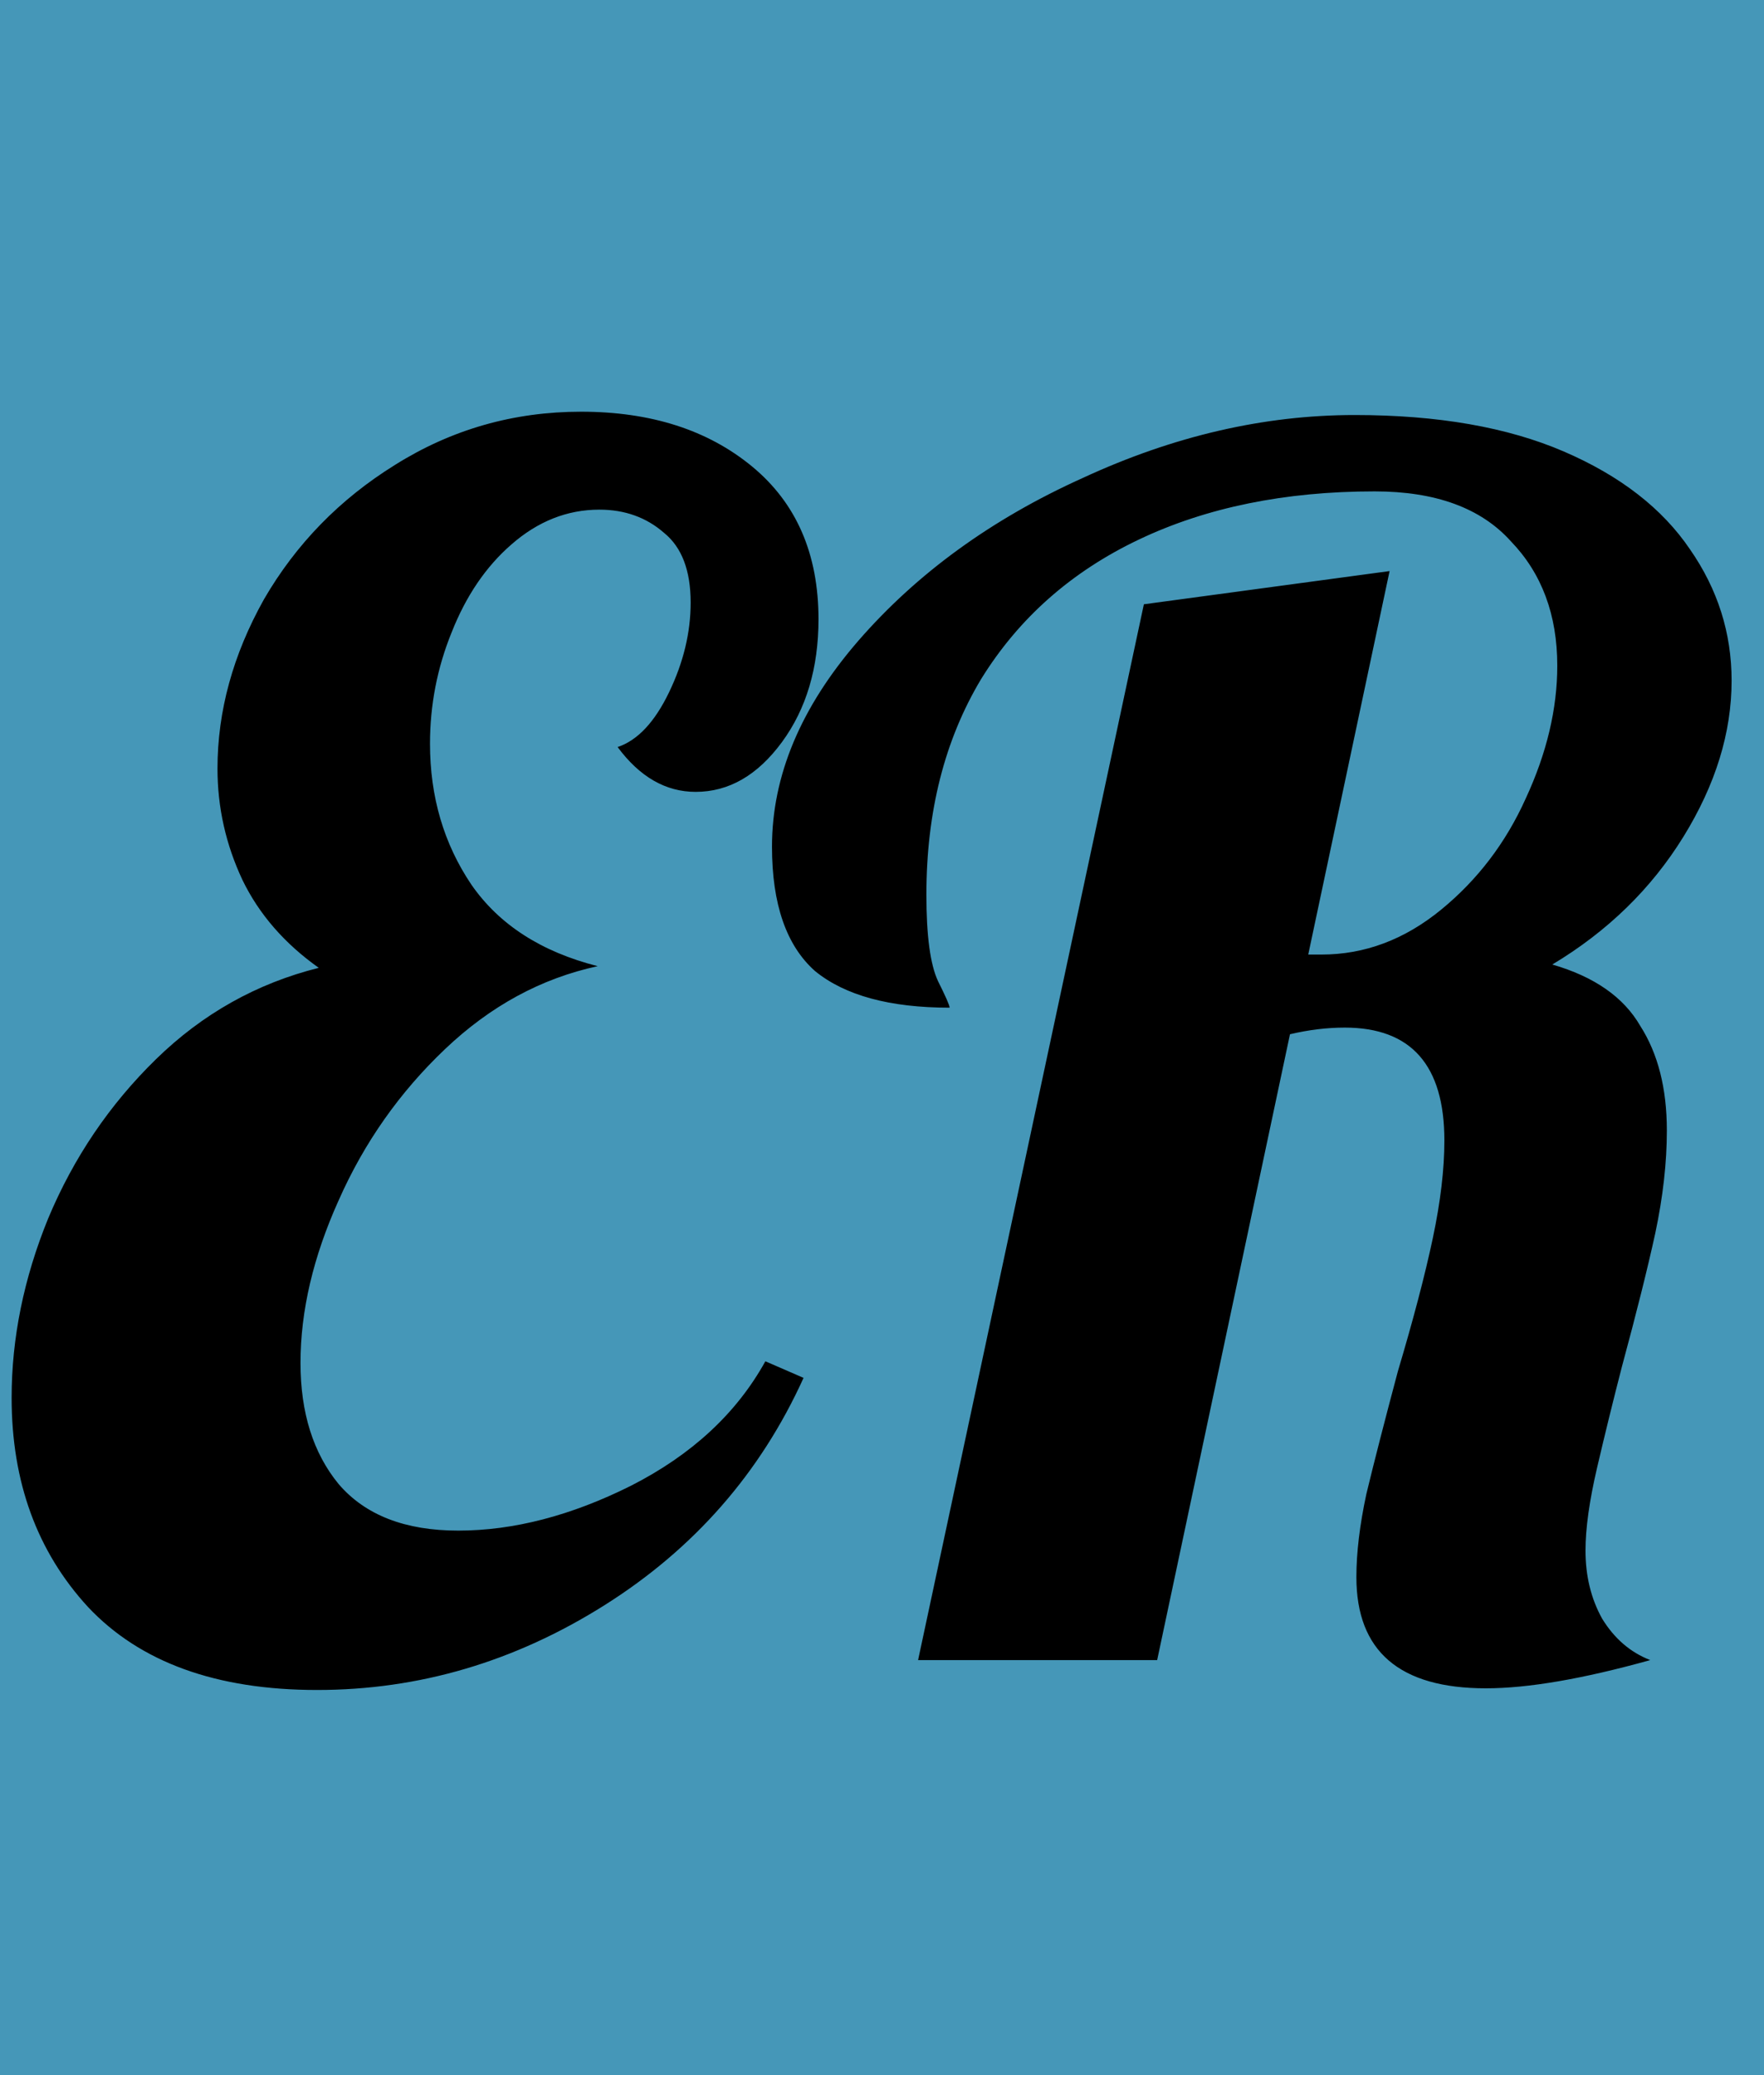 <svg width="136" height="160" viewBox="0 0 136 160" fill="none" xmlns="http://www.w3.org/2000/svg">
<rect width="136" height="160" fill="#4597B8"/>
<path d="M24.448 130.304C16.683 130.304 10.795 128.171 6.784 123.904C2.859 119.637 0.896 114.261 0.896 107.776C0.896 103.168 1.835 98.56 3.712 93.952C5.675 89.259 8.448 85.163 12.032 81.664C15.616 78.165 19.797 75.819 24.576 74.624C21.931 72.747 19.968 70.485 18.688 67.84C17.408 65.109 16.768 62.251 16.768 59.264C16.768 54.827 17.963 50.475 20.352 46.208C22.827 41.941 26.197 38.485 30.464 35.84C34.816 33.109 39.595 31.744 44.8 31.744C50.176 31.744 54.571 33.152 57.984 35.968C61.397 38.784 63.104 42.709 63.104 47.744C63.104 51.499 62.165 54.656 60.288 57.216C58.411 59.776 56.192 61.056 53.632 61.056C51.328 61.056 49.323 59.904 47.616 57.6C49.152 57.088 50.475 55.68 51.584 53.376C52.693 51.072 53.248 48.768 53.248 46.464C53.248 43.989 52.565 42.197 51.2 41.088C49.835 39.893 48.171 39.296 46.208 39.296C43.733 39.296 41.472 40.192 39.424 41.984C37.461 43.691 35.925 45.952 34.816 48.768C33.707 51.499 33.152 54.357 33.152 57.344C33.152 61.44 34.219 65.067 36.352 68.224C38.485 71.296 41.728 73.387 46.08 74.496C41.728 75.435 37.803 77.568 34.304 80.896C30.805 84.224 28.075 88.107 26.112 92.544C24.149 96.896 23.168 101.077 23.168 105.088C23.168 108.928 24.149 112.043 26.112 114.432C28.16 116.821 31.232 118.016 35.328 118.016C39.595 118.016 44.032 116.864 48.64 114.56C53.333 112.171 56.789 108.971 59.008 104.96L61.952 106.24C58.624 113.579 53.504 119.424 46.592 123.776C39.68 128.128 32.299 130.304 24.448 130.304ZM114.558 130.176C107.902 130.176 104.574 127.317 104.574 121.6C104.574 119.723 104.83 117.589 105.342 115.2C105.939 112.725 106.75 109.568 107.774 105.728C108.969 101.717 109.865 98.304 110.462 95.488C111.059 92.672 111.358 90.155 111.358 87.936C111.358 82.133 108.798 79.232 103.678 79.232C102.313 79.232 100.905 79.403 99.454 79.744L89.214 128H70.782L88.19 46.592L107.134 44.032L100.862 73.6H101.886C105.214 73.6 108.286 72.448 111.102 70.144C113.918 67.84 116.094 64.981 117.63 61.568C119.251 58.069 120.062 54.656 120.062 51.328C120.062 47.403 118.867 44.203 116.478 41.728C114.174 39.168 110.675 37.888 105.982 37.888C99.07 37.888 93.011 39.125 87.806 41.6C82.601 44.075 78.547 47.659 75.646 52.352C72.83 57.045 71.422 62.592 71.422 68.992C71.422 72.149 71.721 74.368 72.318 75.648C72.915 76.843 73.214 77.525 73.214 77.696C68.606 77.696 65.15 76.757 62.846 74.88C60.627 72.917 59.518 69.717 59.518 65.28C59.518 59.819 61.737 54.528 66.174 49.408C70.697 44.203 76.457 40.021 83.454 36.864C90.451 33.621 97.449 32 104.446 32C110.846 32 116.222 32.939 120.574 34.816C124.926 36.693 128.169 39.211 130.302 42.368C132.435 45.44 133.502 48.811 133.502 52.48C133.502 56.491 132.265 60.501 129.79 64.512C127.315 68.523 123.945 71.808 119.678 74.368C122.921 75.307 125.182 76.885 126.462 79.104C127.827 81.237 128.51 83.925 128.51 87.168C128.51 89.643 128.211 92.288 127.614 95.104C127.017 97.835 126.163 101.248 125.054 105.344C124.371 107.989 123.731 110.592 123.134 113.152C122.537 115.712 122.238 117.845 122.238 119.552C122.238 121.515 122.665 123.264 123.518 124.8C124.457 126.336 125.694 127.403 127.23 128C122.025 129.451 117.801 130.176 114.558 130.176Z" fill="black"/>
</svg>
